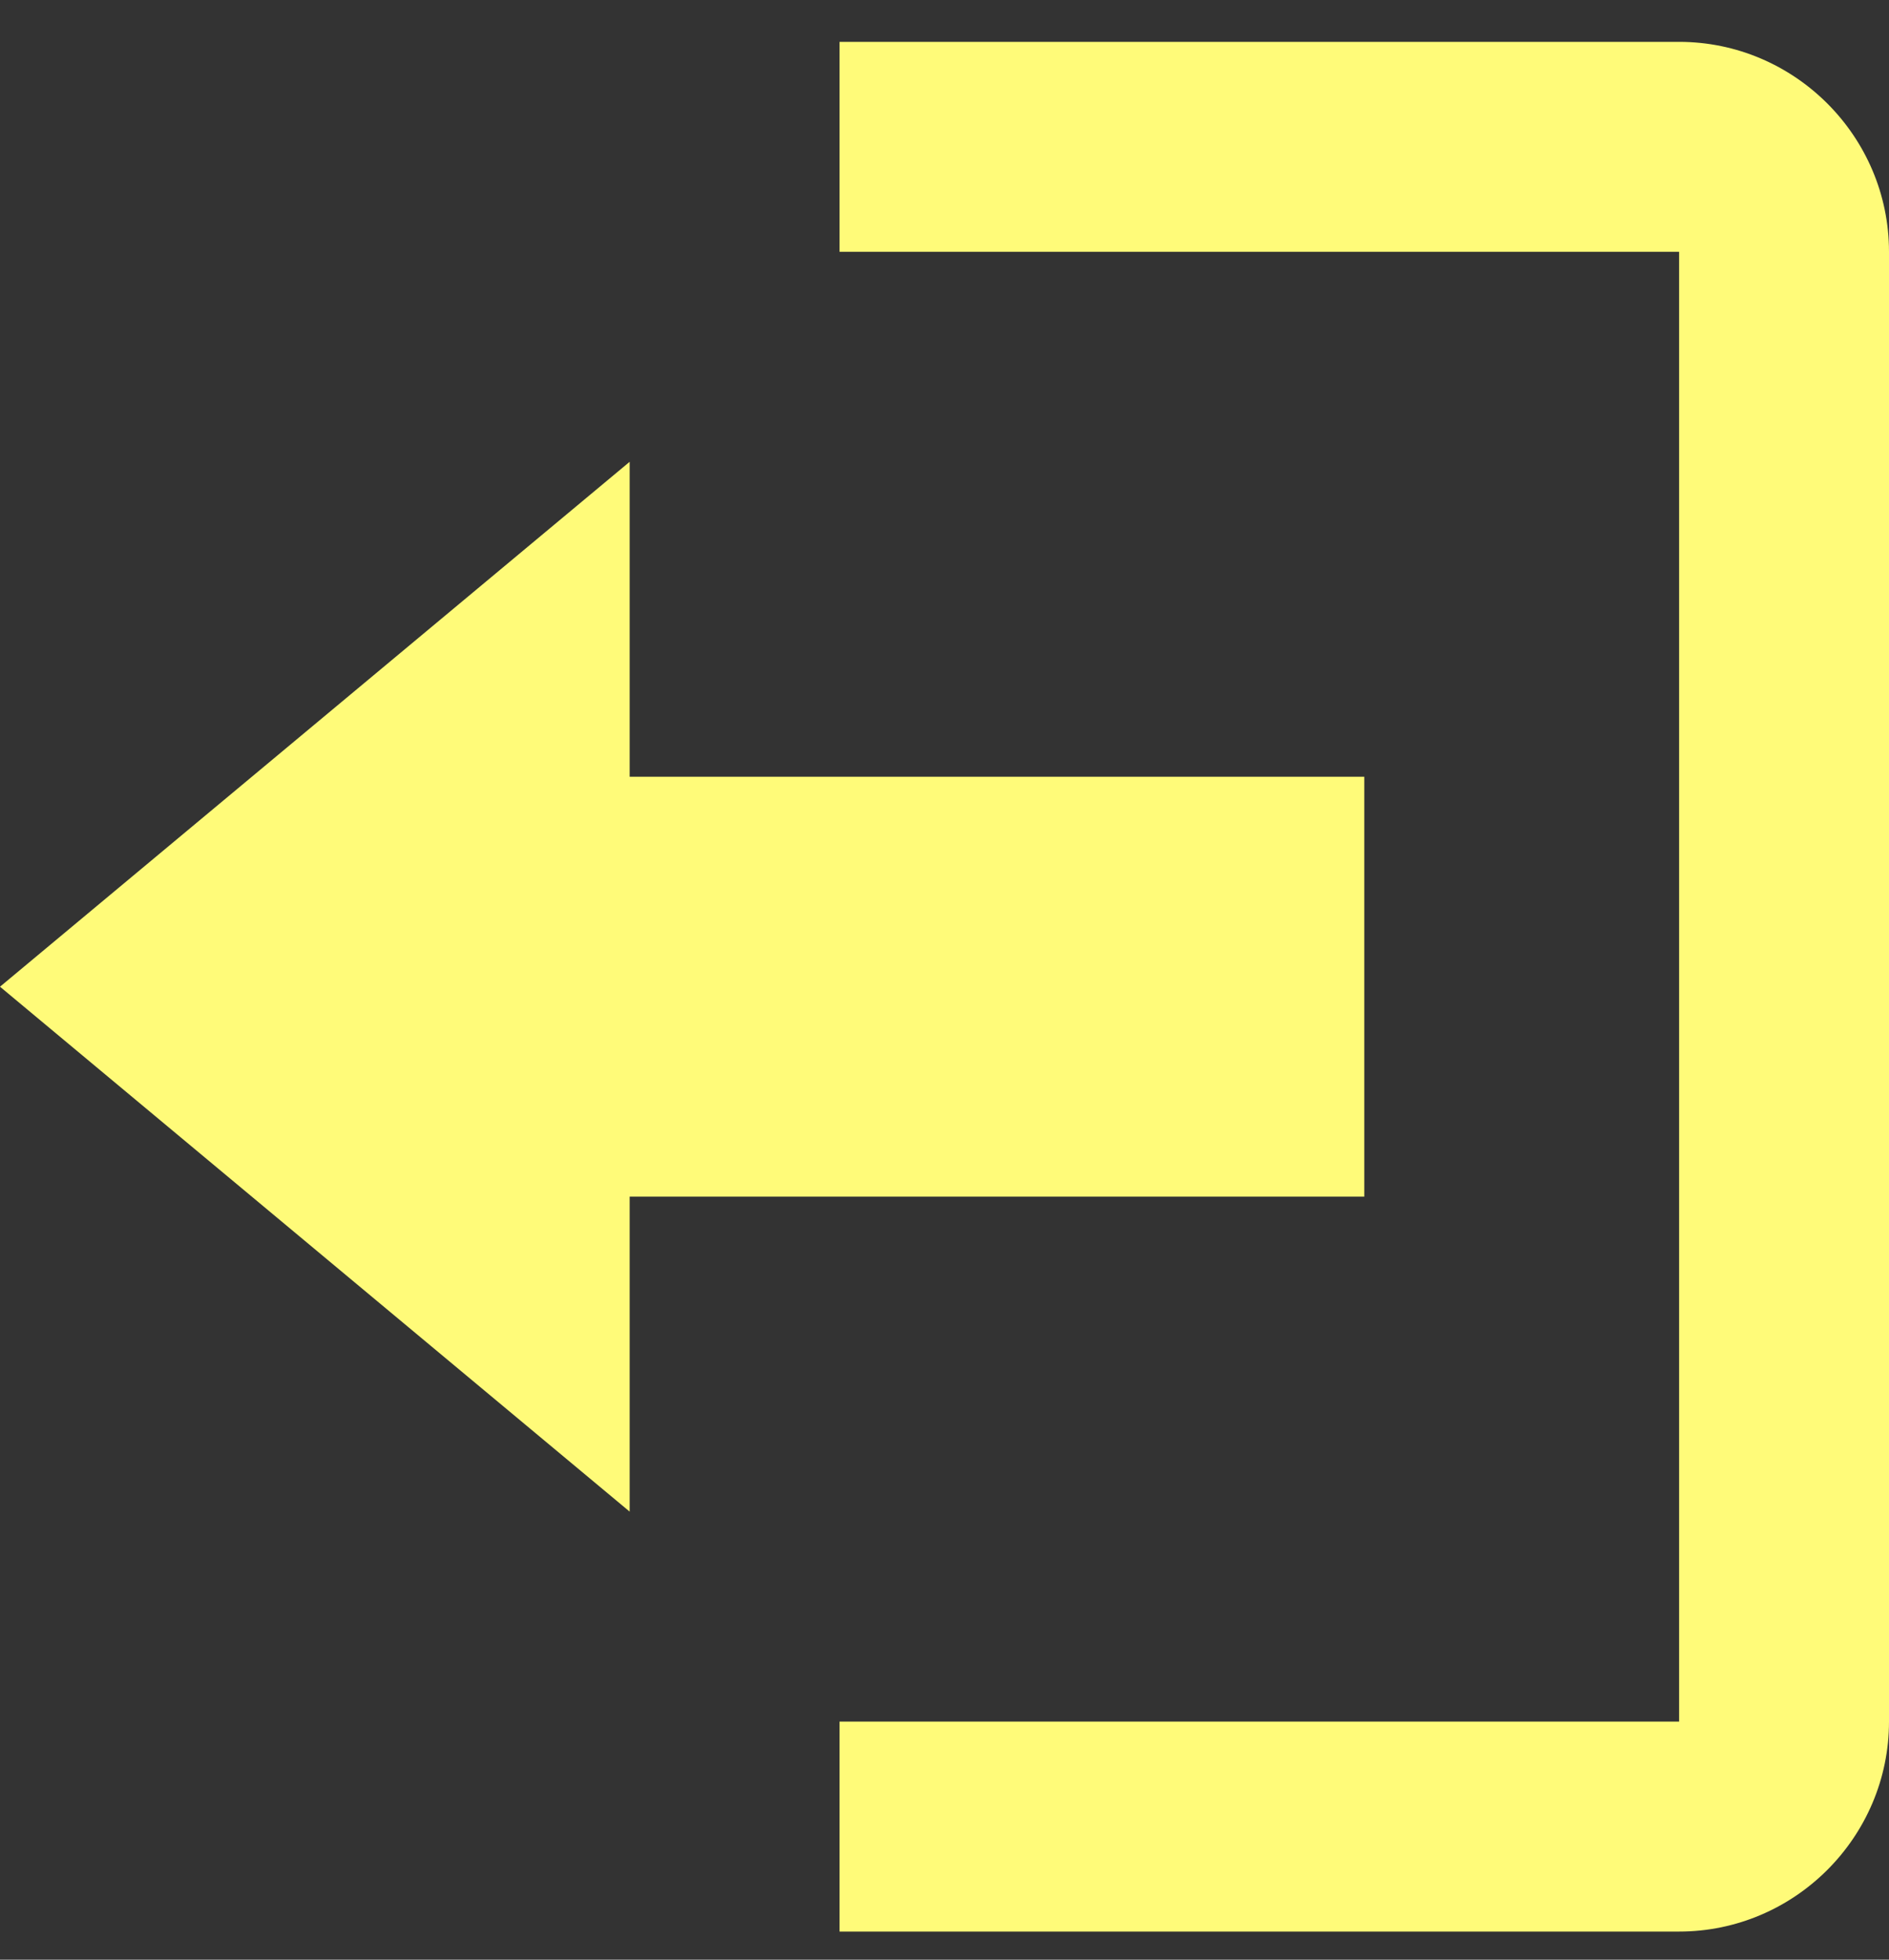 <svg width="27" height="28" viewBox="0 0 27 28" fill="none" xmlns="http://www.w3.org/2000/svg">
<rect x="0" y="0" width="27" height="28" fill="#333333" stroke="none"/>
<path d="M0 14.098L9 6.598V11.098H19.5V17.098H9V21.598L0 14.098ZM24 3.598H12V0.598H24C25.65 0.598 27 1.948 27 3.598V24.598C27 26.248 25.65 27.598 24 27.598H12V24.598H24V3.598Z" fill="#FFFB79"/>
</svg>
